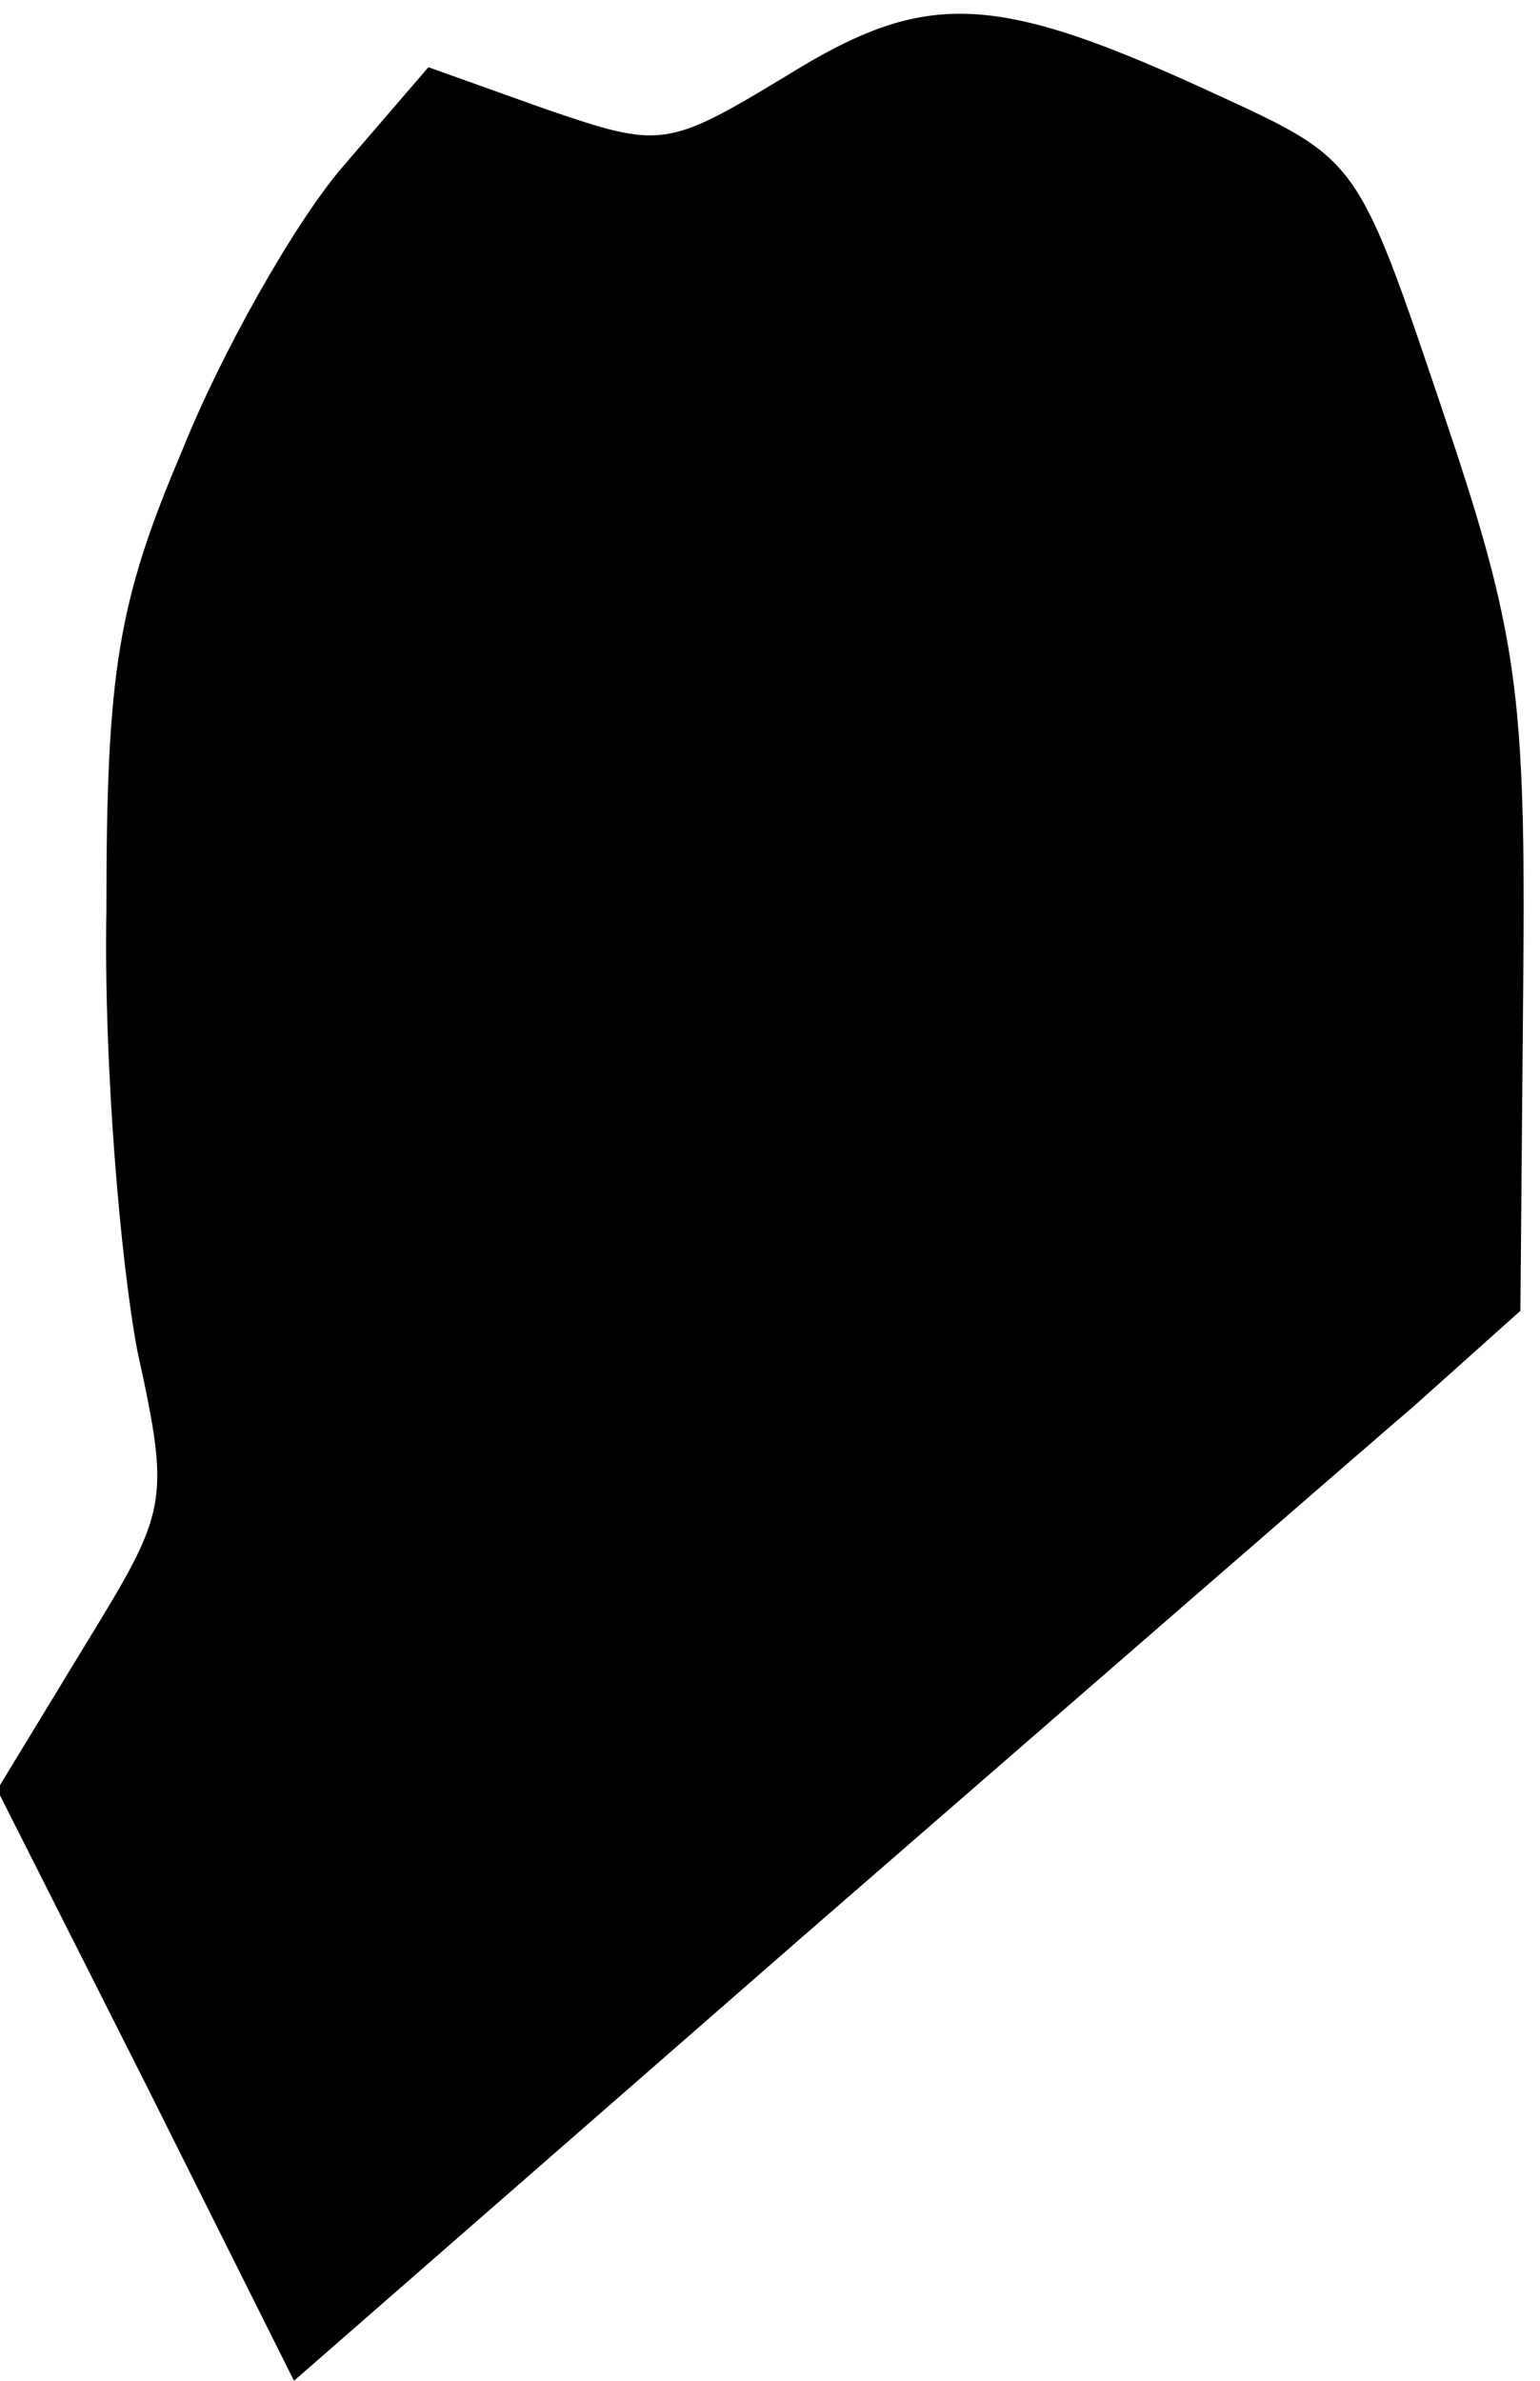 <?xml version="1.0" standalone="no"?>
<!DOCTYPE svg PUBLIC "-//W3C//DTD SVG 20010904//EN"
 "http://www.w3.org/TR/2001/REC-SVG-20010904/DTD/svg10.dtd">
<svg version="1.0" xmlns="http://www.w3.org/2000/svg"
 width="55pt" height="85pt" viewBox="0 0 55 85"
 preserveAspectRatio="xMidYMid meet">
<g transform="translate(0,85) scale(0.1,-0.1)"
fill="#000000" stroke="none">
<path fill="#000000" stroke="none" d="M281 823 c-43 -26 -45 -26 -86 -12
l-42 15 -31 -36 c-17 -20 -43 -66 -57 -101 -23 -54 -27 -79 -27 -164 -1 -55 5
-125 11 -157 12 -55 11 -57 -19 -106 l-31 -51 53 -105 53 -106 181 158 c99 86
198 172 219 190 l38 34 1 116 c1 105 -2 126 -29 206 -30 89 -30 89 -80 112
-80 37 -104 38 -154 7z"/>
</g>
</svg>
